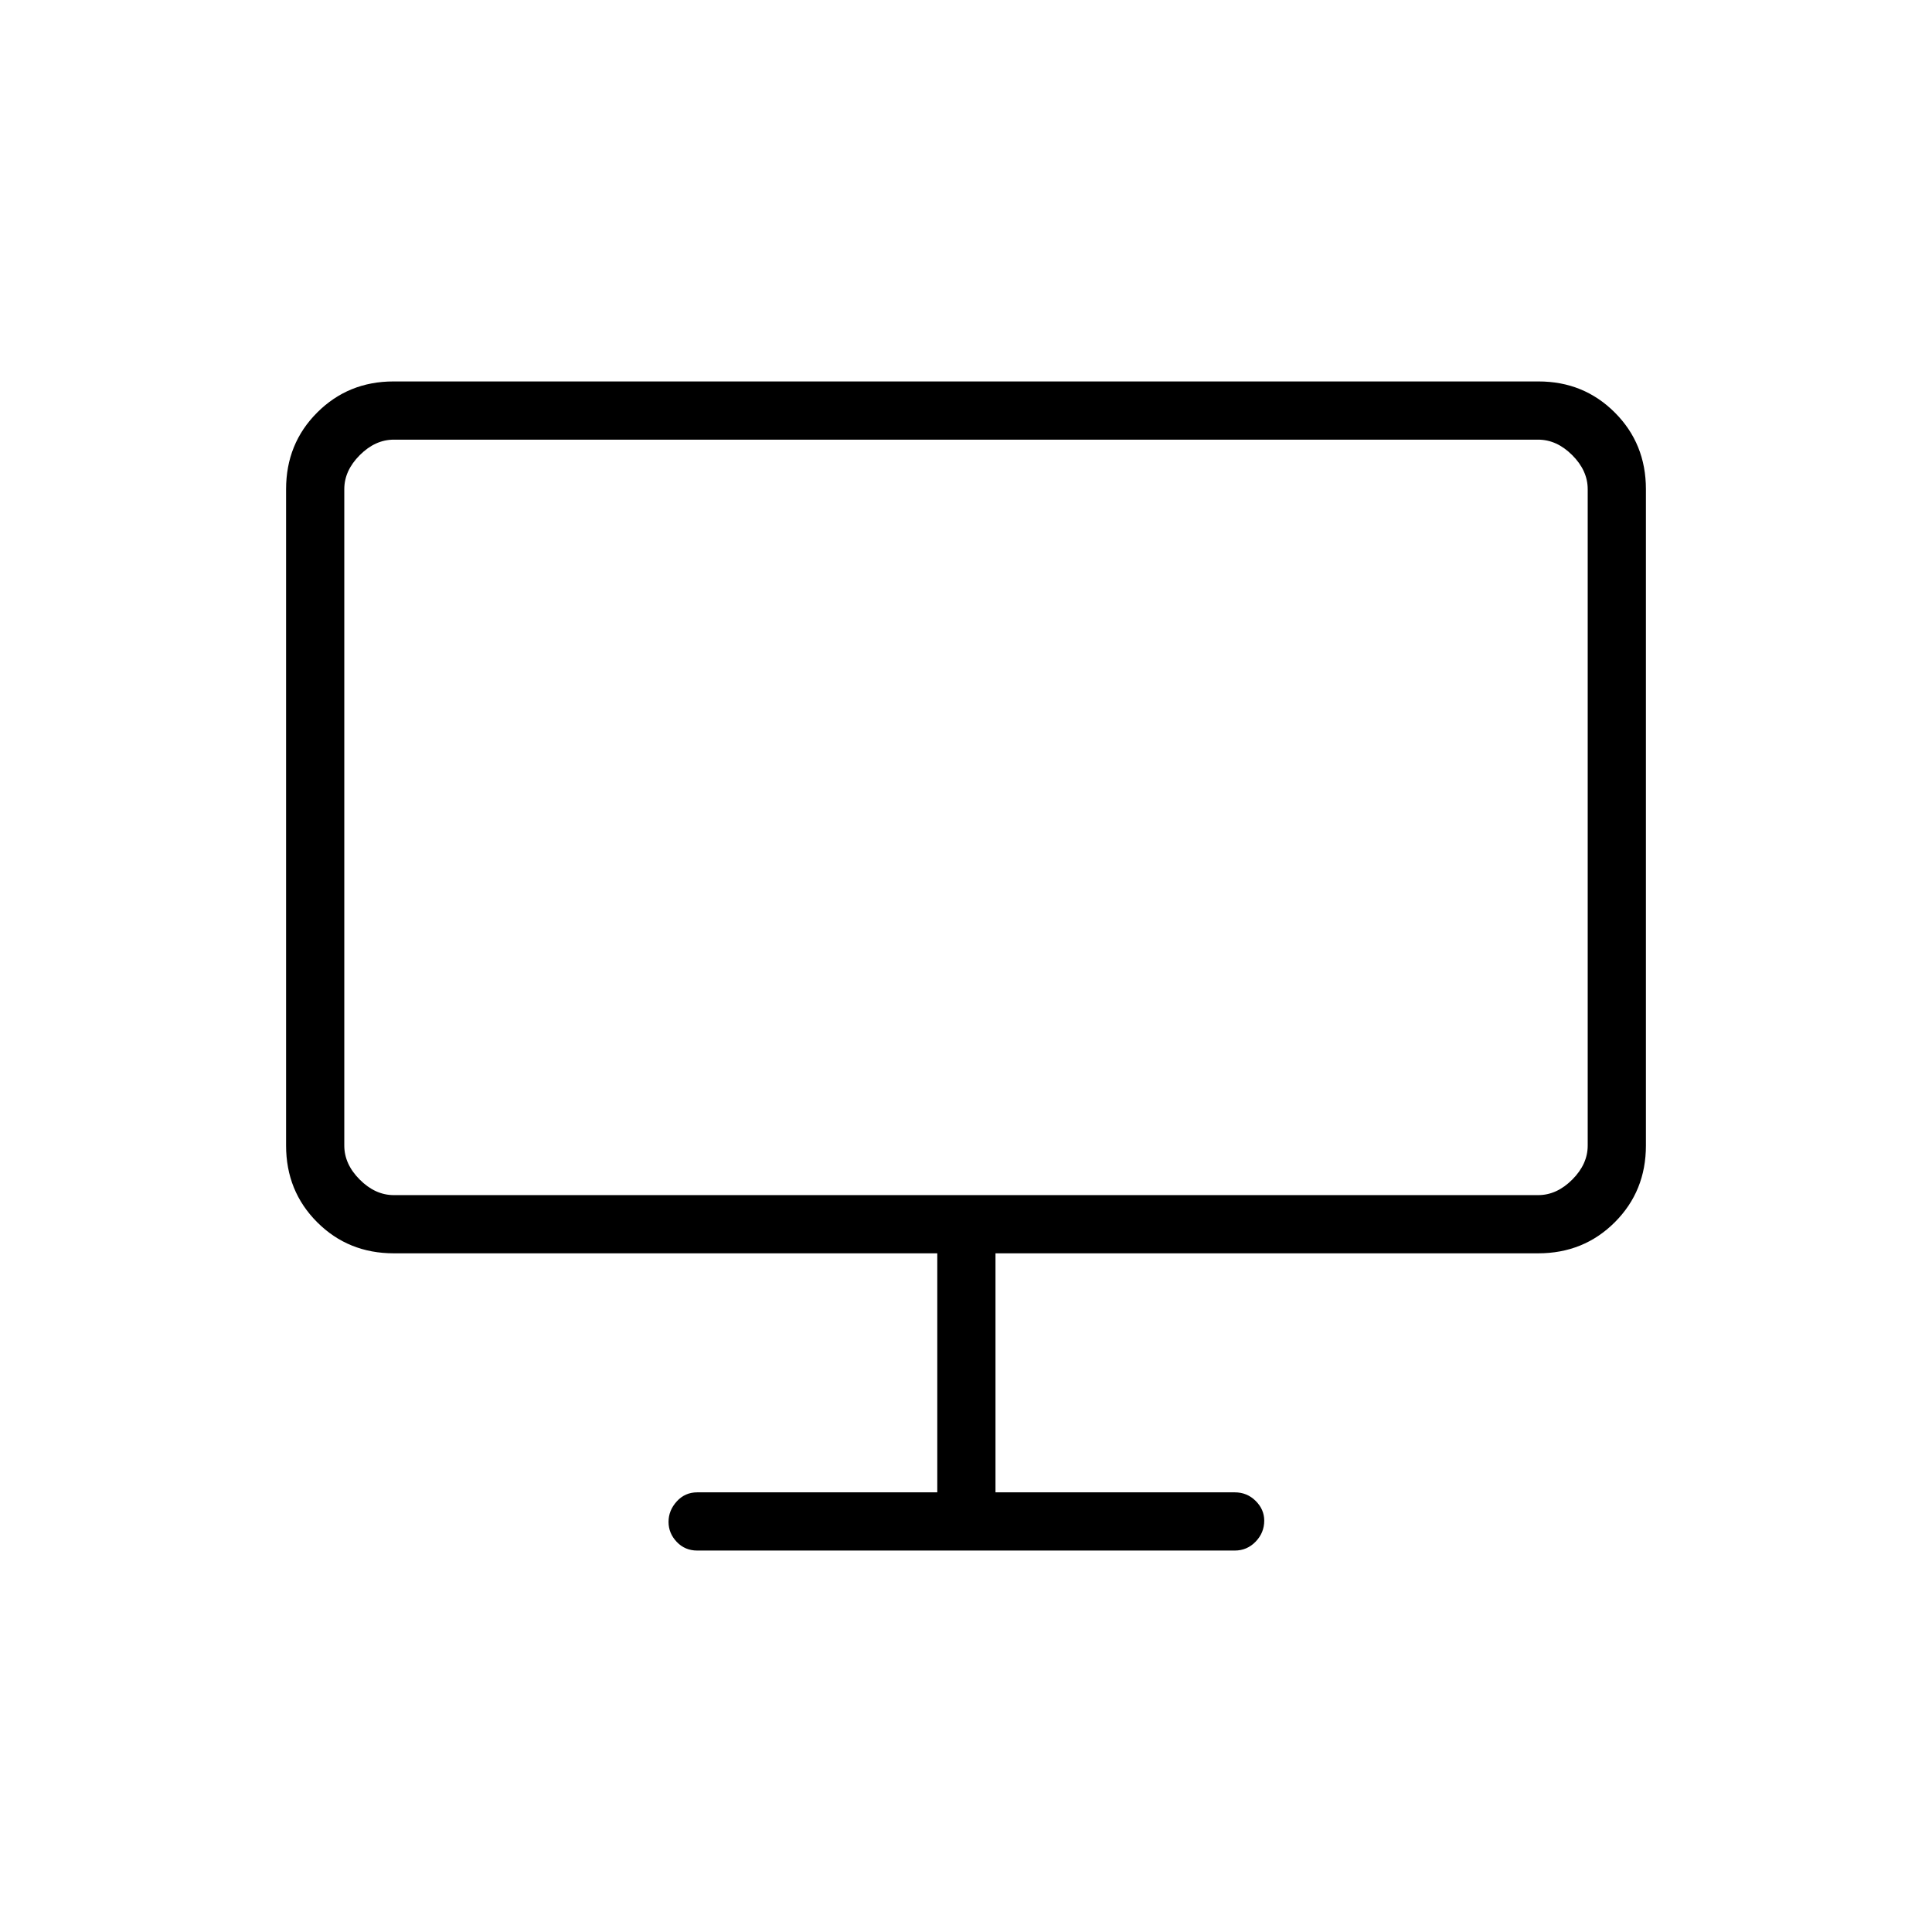 <svg xmlns="http://www.w3.org/2000/svg" height="20" viewBox="0 -960 960 960" width="20"><path d="M346.461-189.538q-6.107 0-10.188-4.297t-4.081-9.954q0-5.658 4.081-10.165 4.081-4.508 10.188-4.508h119.27v-118.769H195.692q-22.637 0-38.088-15.45-15.45-15.451-15.45-38.088v-326.154q0-22.638 15.45-38.088 15.451-15.451 37.919-15.451h568.954q22.468 0 37.919 15.451 15.45 15.45 15.45 38.088v326.154q0 22.637-15.45 38.088-15.451 15.45-38.088 15.45H494.654v118.769h118.885q6.107 0 10.38 4.242 4.274 4.241 4.274 9.817 0 6.019-4.274 10.442-4.273 4.423-10.38 4.423H346.461ZM171.077-390.769q0 9.23 7.692 16.923 7.692 7.692 16.923 7.692h568.616q9.231 0 16.923-7.692 7.692-7.693 7.692-16.923v-326.154q0-9.231-7.692-16.923-7.692-7.692-16.923-7.692H195.692q-9.231 0-16.923 7.692-7.692 7.692-7.692 16.923v326.154Zm0 0v-350.769 375.384-24.615Z"/></svg>